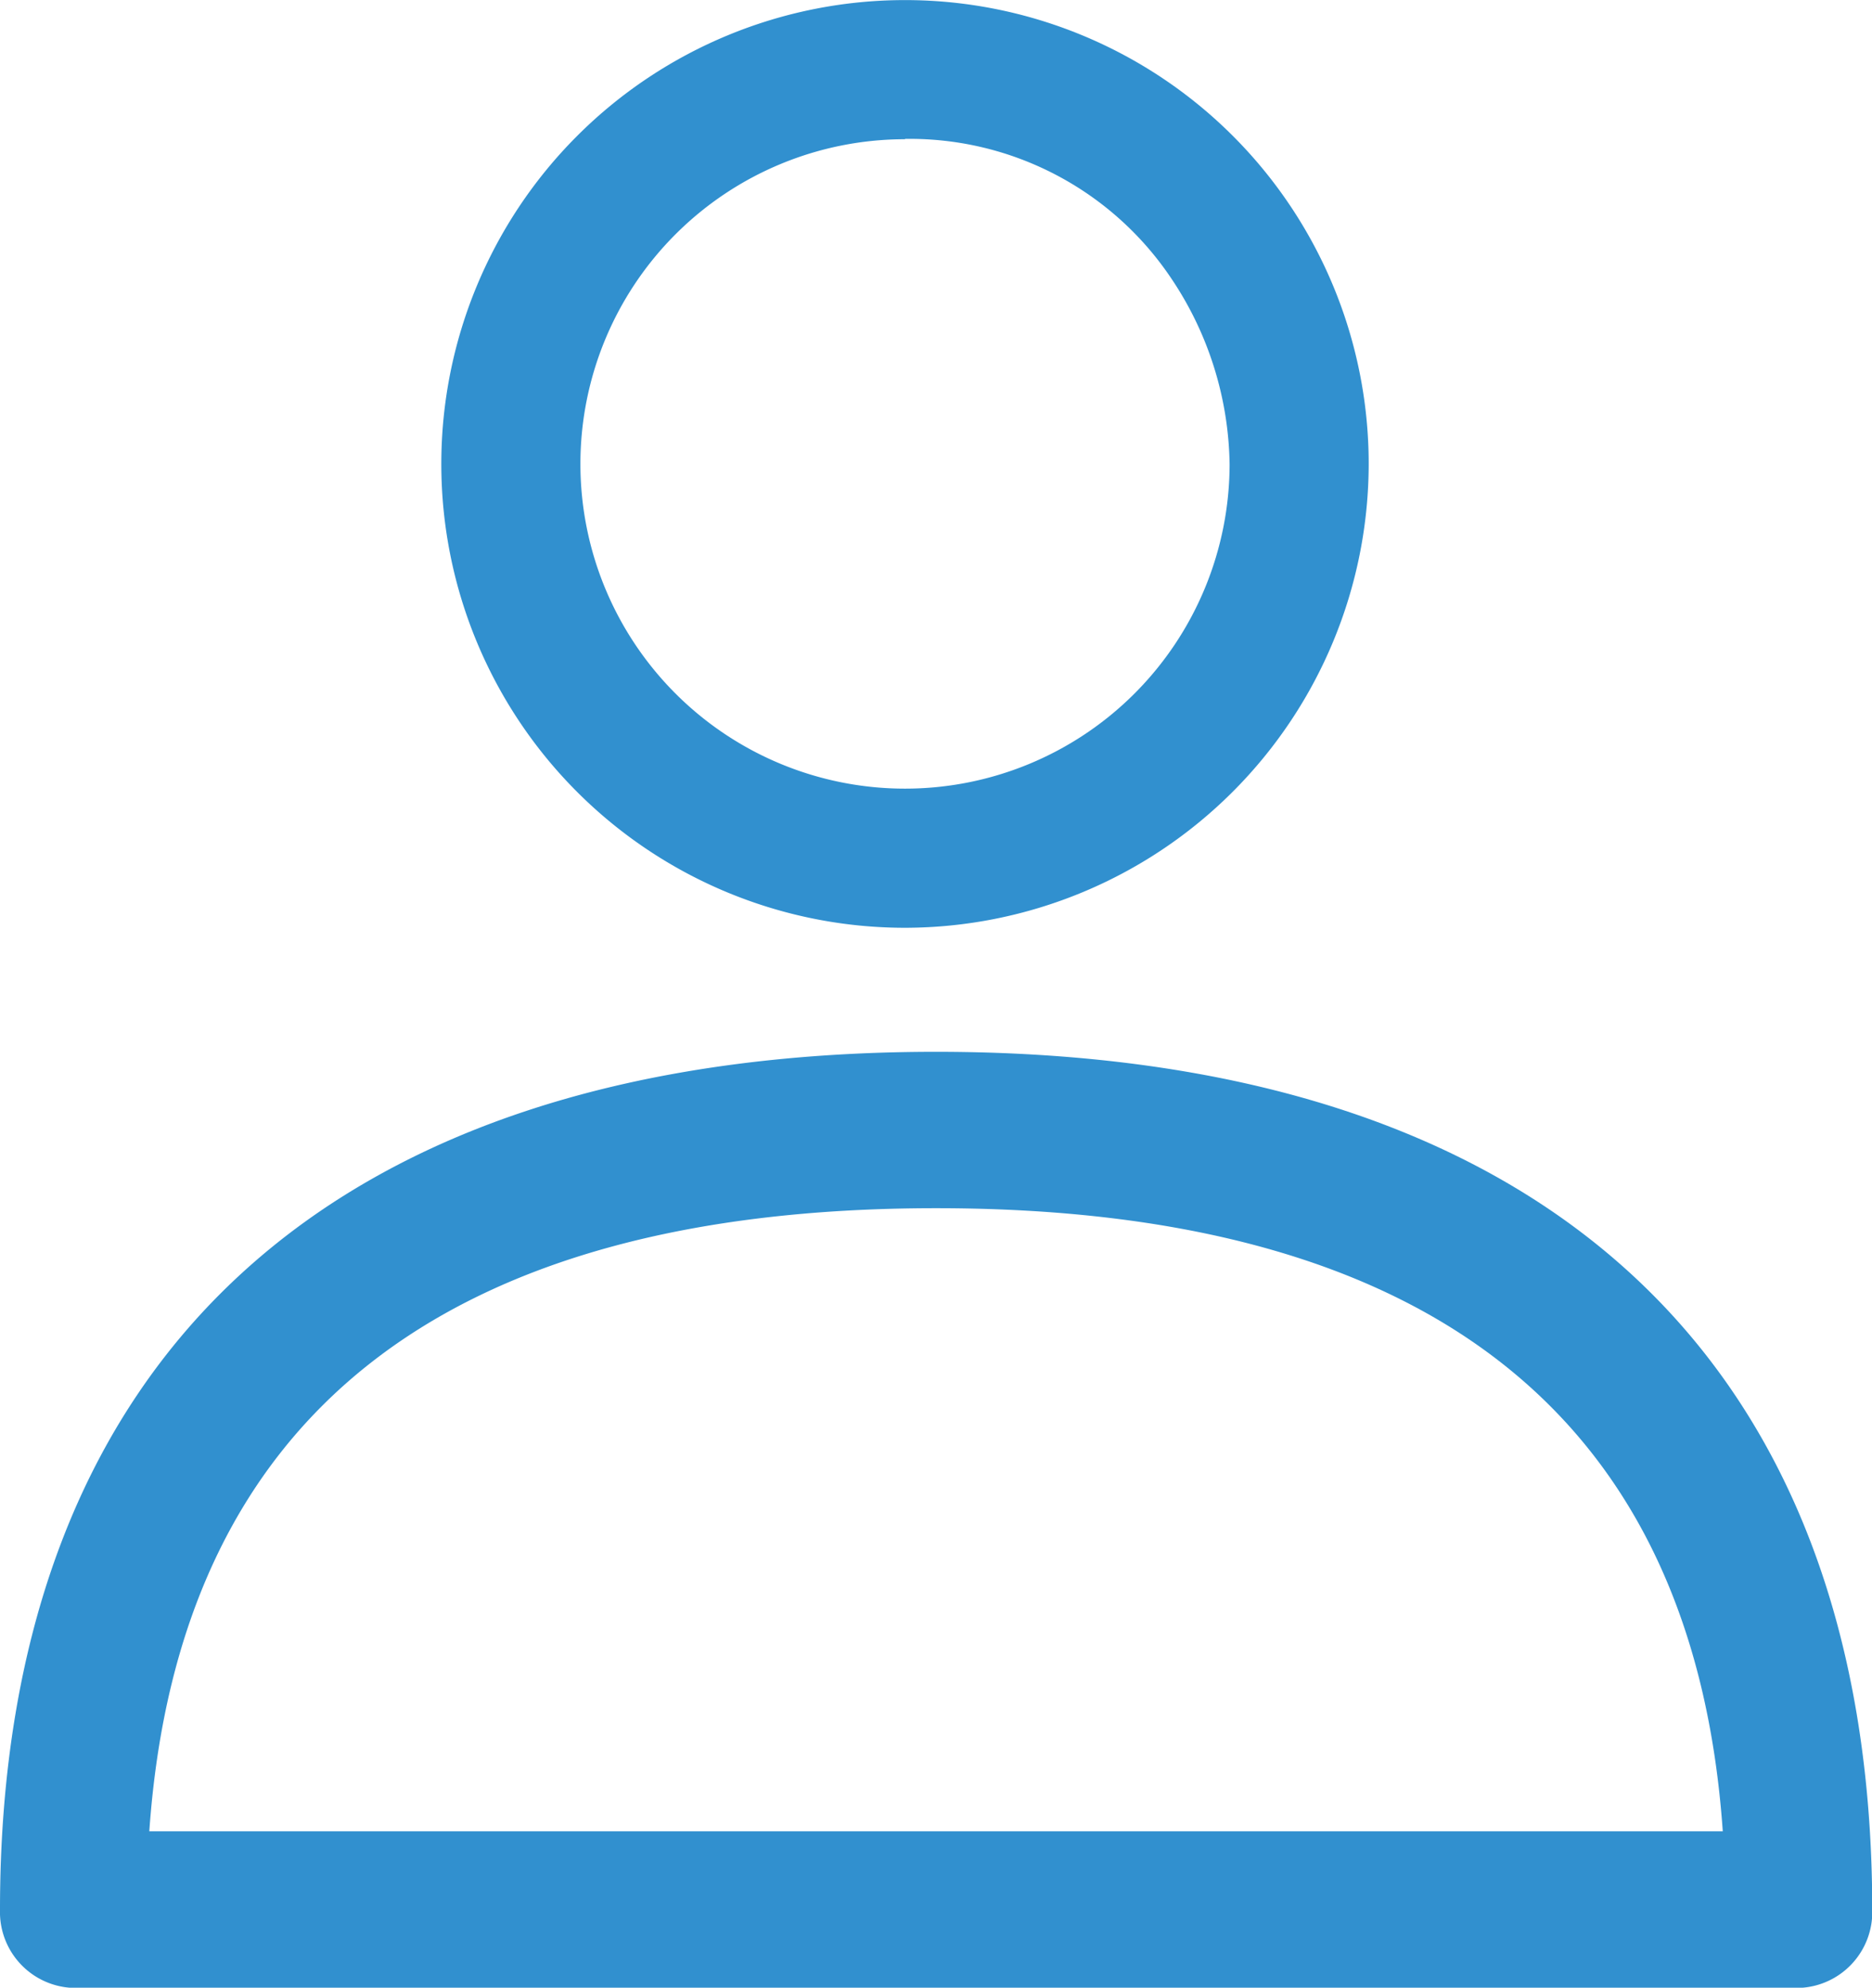 <svg xmlns="http://www.w3.org/2000/svg" width="22.919" height="24.327" viewBox="0 0 22.919 24.327">
  <g id="my-profile" transform="translate(-17.532 -36.224)">
    <g id="Group_30" data-name="Group 30" transform="translate(17.532 49.097)">
      <g id="Group_29" data-name="Group 29" transform="translate(0)">
        <path id="Path_33" data-name="Path 33" d="M28.9,288.389c-7.39,0-11.46,3.728-11.46,10.5a.929.929,0,0,0,.9.957H39.462a.929.929,0,0,0,.9-.957C40.359,292.117,36.289,288.389,28.9,288.389Zm-9.632,9.54c.353-5.061,3.589-7.626,9.632-7.626s9.279,2.564,9.632,7.626Z" transform="translate(-17.44 -288.389)" fill="#3190cf"/>
      </g>
    </g>
    <path id="Path_47" data-name="Path 47" d="M91.009,11.355a5.677,5.677,0,1,1,5.677-5.677A5.684,5.684,0,0,1,91.009,11.355Zm0-9.651a3.974,3.974,0,1,0,3.974,3.974,4.176,4.176,0,0,0-.713-2.269A3.853,3.853,0,0,0,91.009,1.7Zm0,0" transform="translate(-62.397 36.224)" fill="#3190cf"/>
  </g>
</svg>
